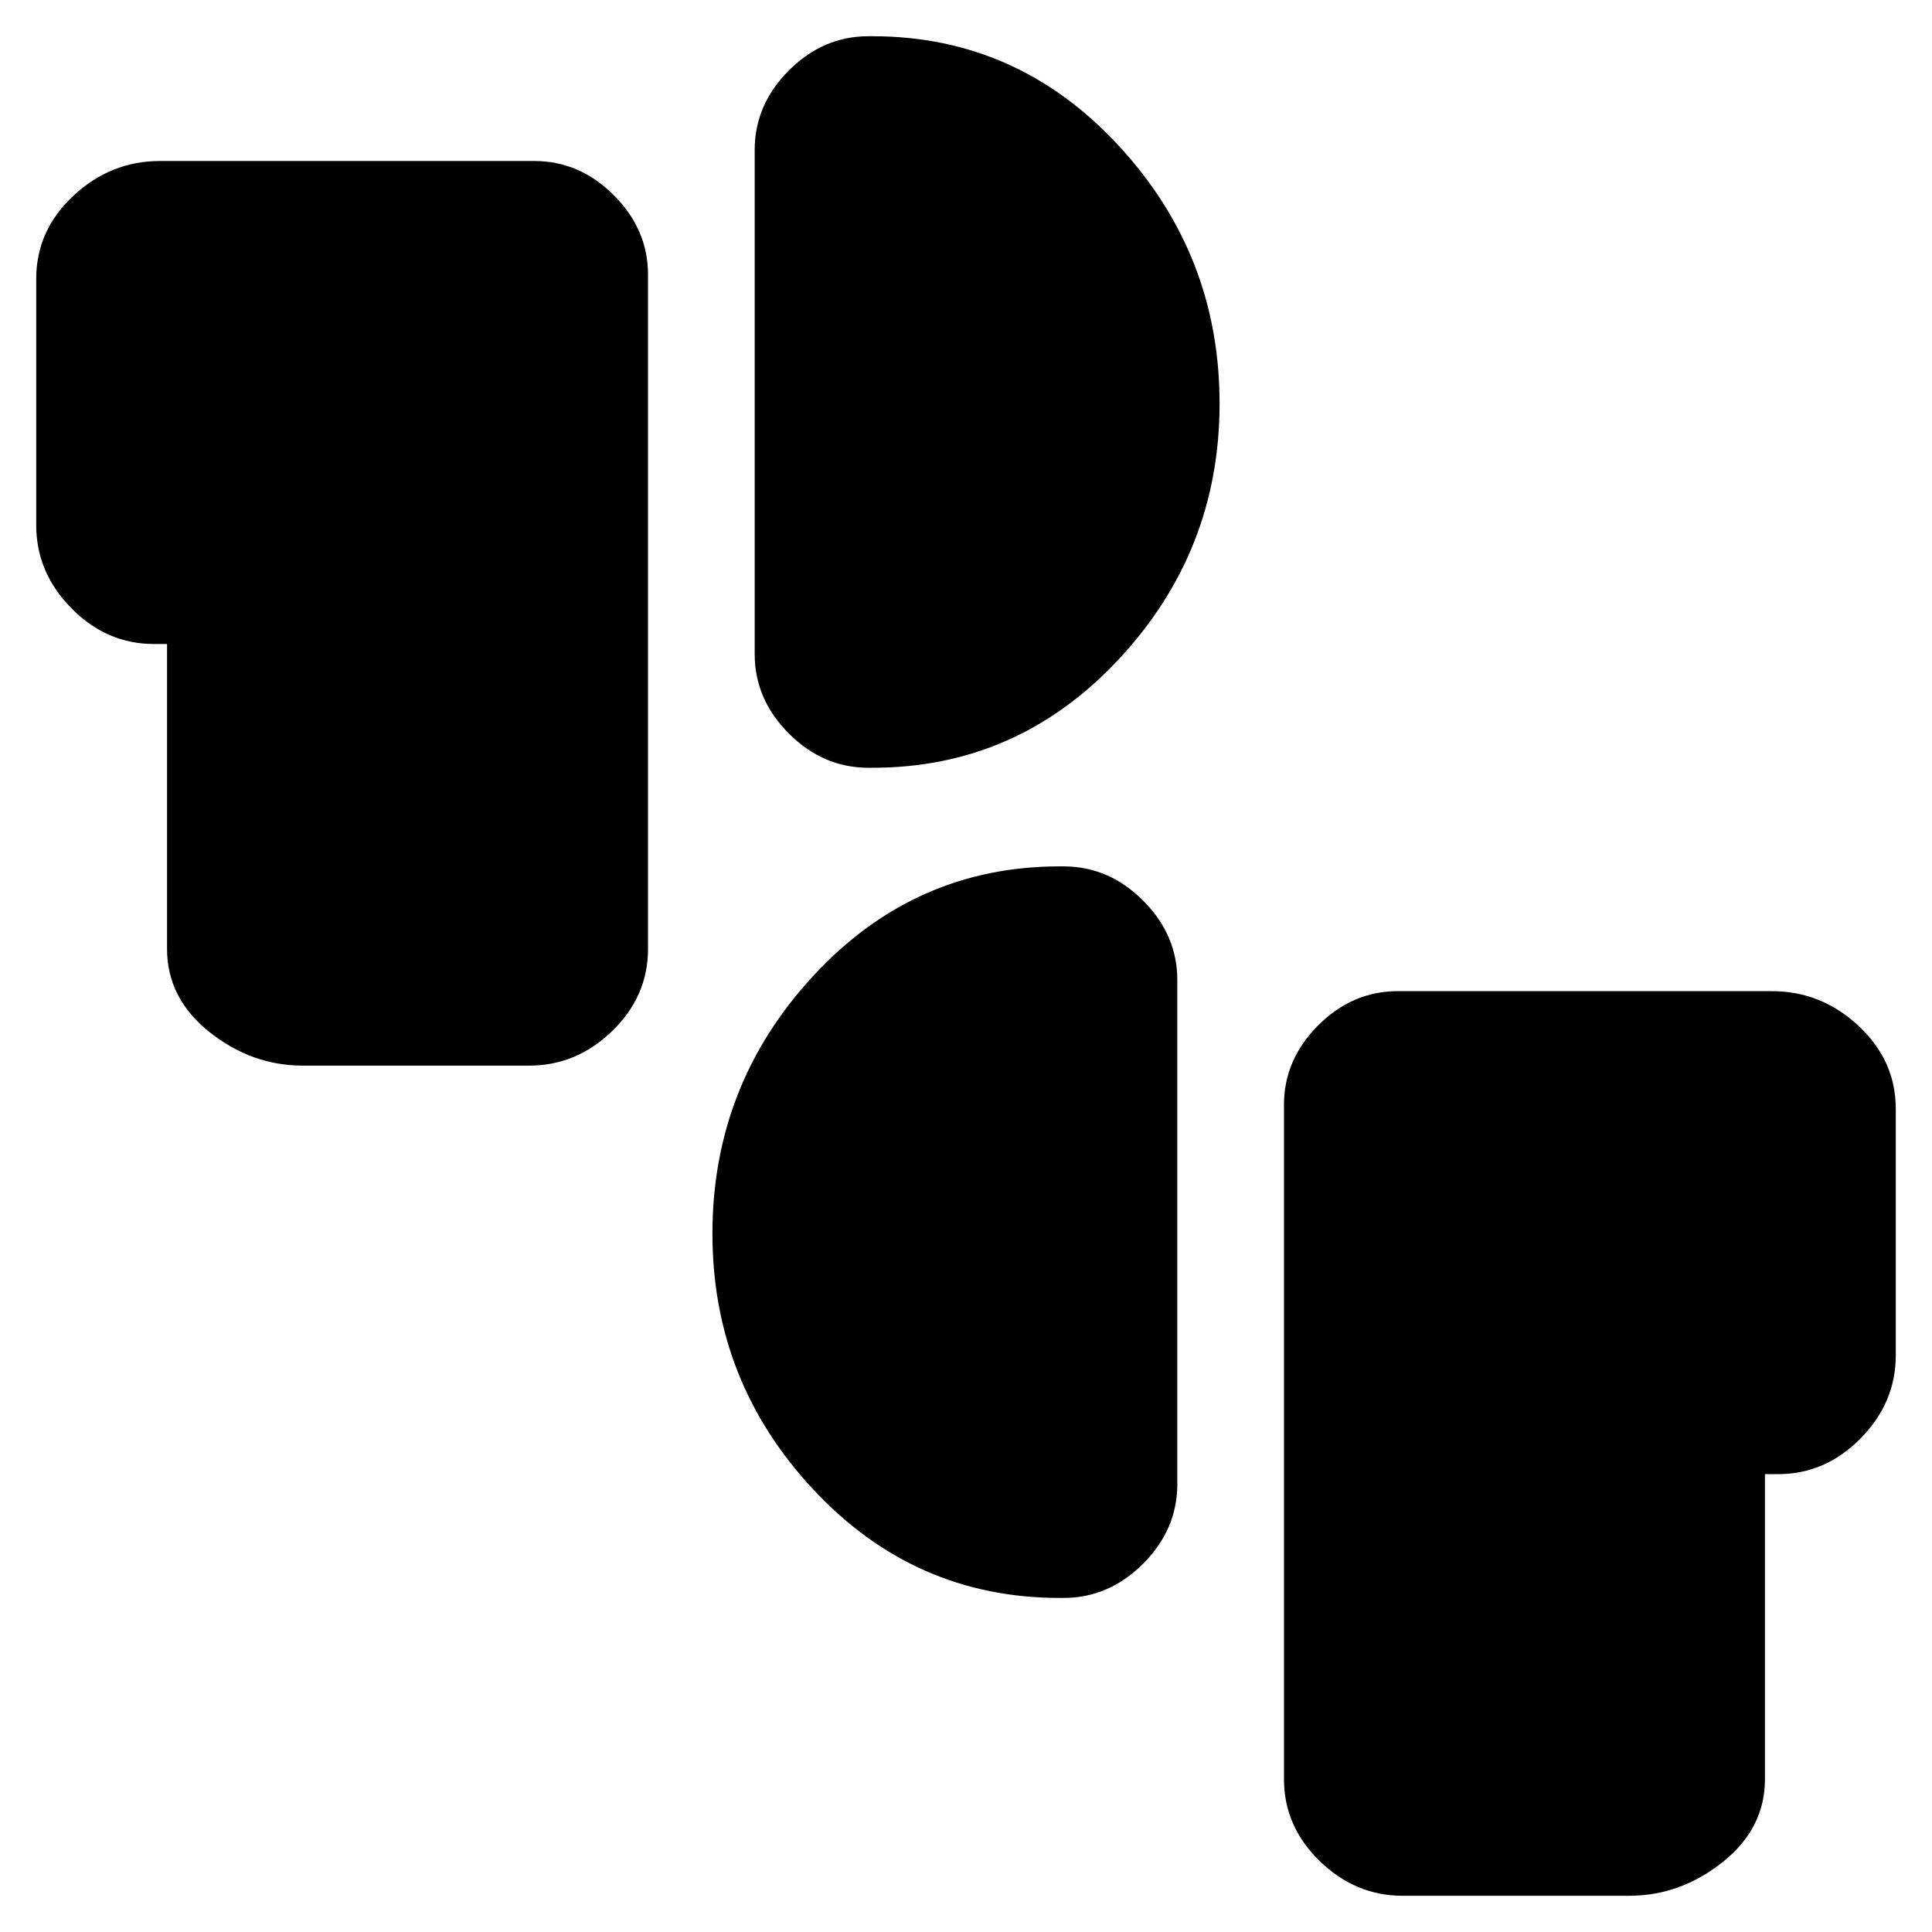 <svg xmlns="http://www.w3.org/2000/svg" height="20" viewBox="0 -960 960 960" width="20"><path d="M697-18q-23.5 0-41.25-17.25T638-76v-335q0-22.5 17-39.5t39.5-17h186q24.5 0 43 17.25T942-409v122.5q0 23.5-17.5 41.25t-41 17.75H877V-76q0 24.5-21 41.25T809.5-18H697ZM526.5-166q-72 0-122.25-53.75T354-347q0-74 50.25-128.25T526.5-529.5h2q22.5 0 39.5 17t17 39.5v250.5q0 22.5-17 39.5t-39.5 17h-2Zm-376-264.5q-25.5 0-46.5-16.75T83-488.5V-640h-6.5q-23.5 0-41-17.75T18-699v-122.5q0-24 18.5-41.25t43-17.25h186q22.5 0 39.5 17t17 39.5v335q0 23.5-17.75 40.75T263-430.5H150.5Zm281-148q-22.5 0-39.5-17T375-635v-250.5q0-22.5 17-39.5t39.5-17h2q72 0 122.25 54.25T606-759.5q0 73.5-50.25 127.25T433.5-578.5h-2Z"/></svg>